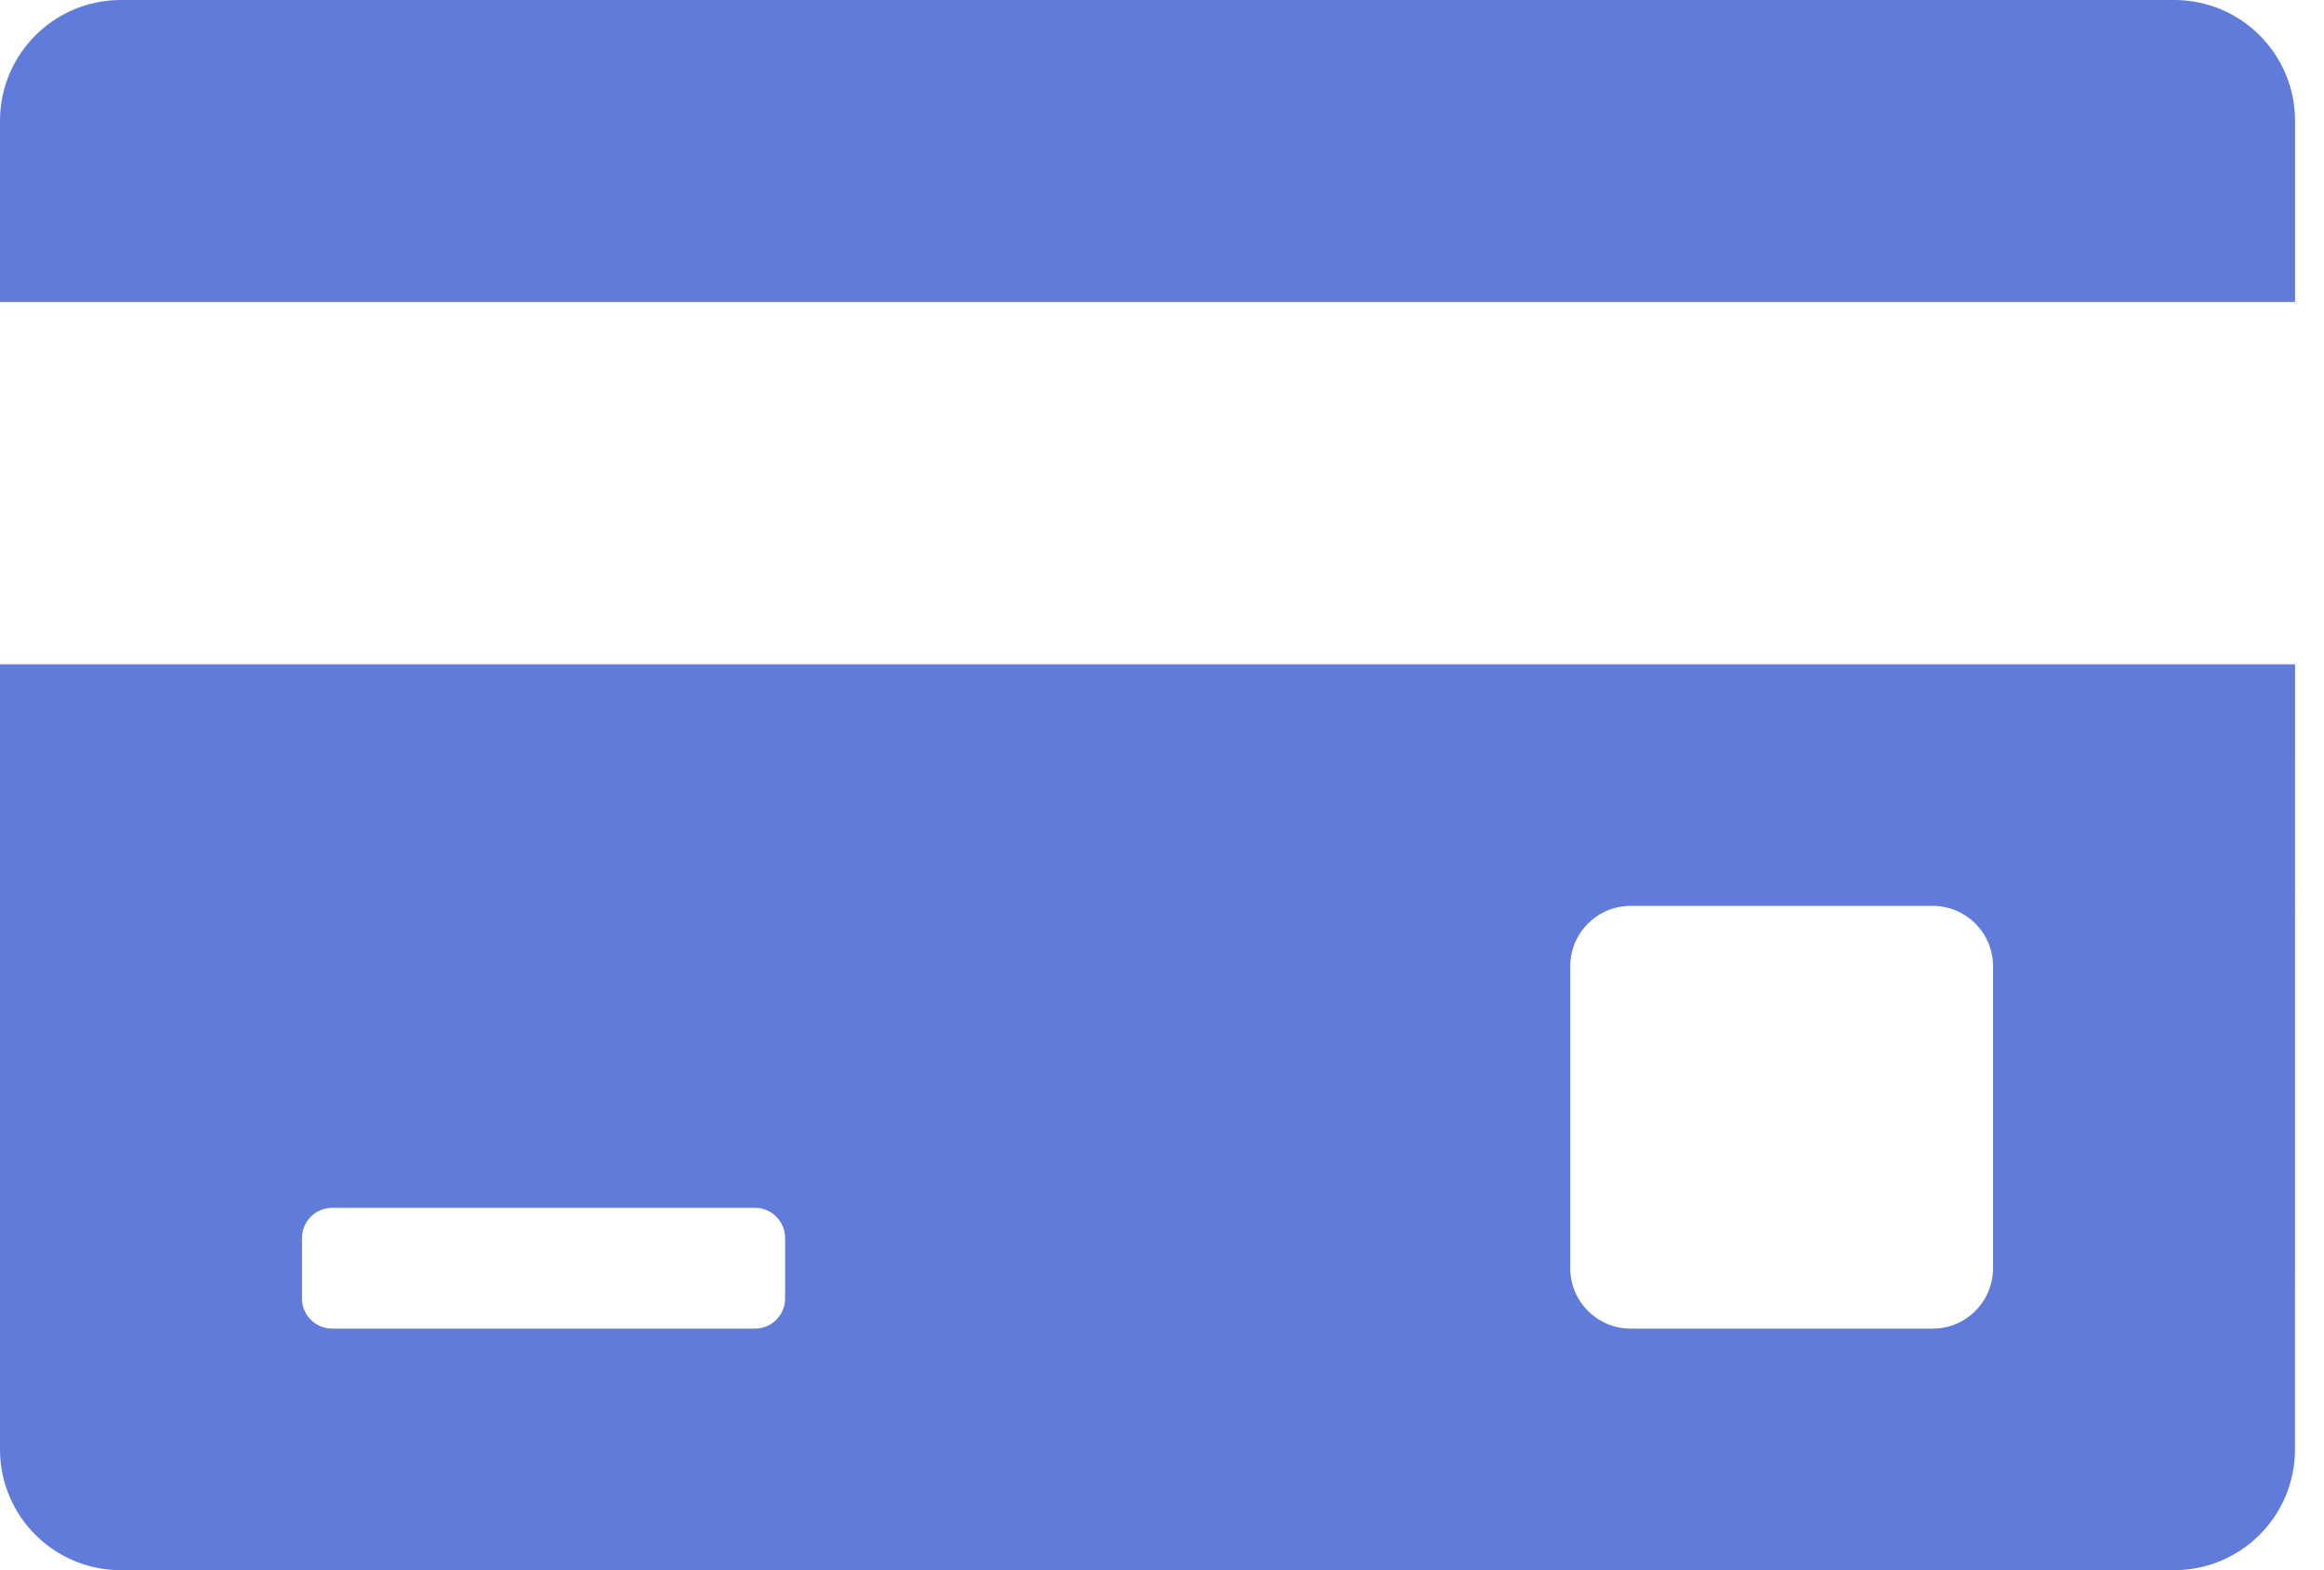 <svg width="37" height="25" viewBox="0 0 37 25" fill="none" xmlns="http://www.w3.org/2000/svg">
    <path fill-rule="evenodd" clip-rule="evenodd" d="M1.924 0C0.862 0 0 0.861 0 1.923V4.808H36.539V1.923C36.539 0.861 35.678 0 34.616 0H1.924ZM36.539 10.577H0V23.077C0 24.139 0.861 25 1.923 25H34.615C35.677 25 36.538 24.139 36.538 23.077L36.539 10.577ZM12.02 21.154C12.285 21.154 12.5 20.939 12.5 20.673V19.712C12.5 19.446 12.285 19.231 12.02 19.231H5.289C5.023 19.231 4.808 19.446 4.808 19.712V20.673C4.808 20.939 5.023 21.154 5.289 21.154H12.02ZM25 15.385C25 14.854 25.431 14.423 25.962 14.423H30.77C31.3 14.423 31.731 14.854 31.731 15.385V20.192C31.731 20.724 31.3 21.154 30.77 21.154H25.962C25.431 21.154 25 20.724 25 20.192V15.385Z" fill="#607BDA"/>
</svg>